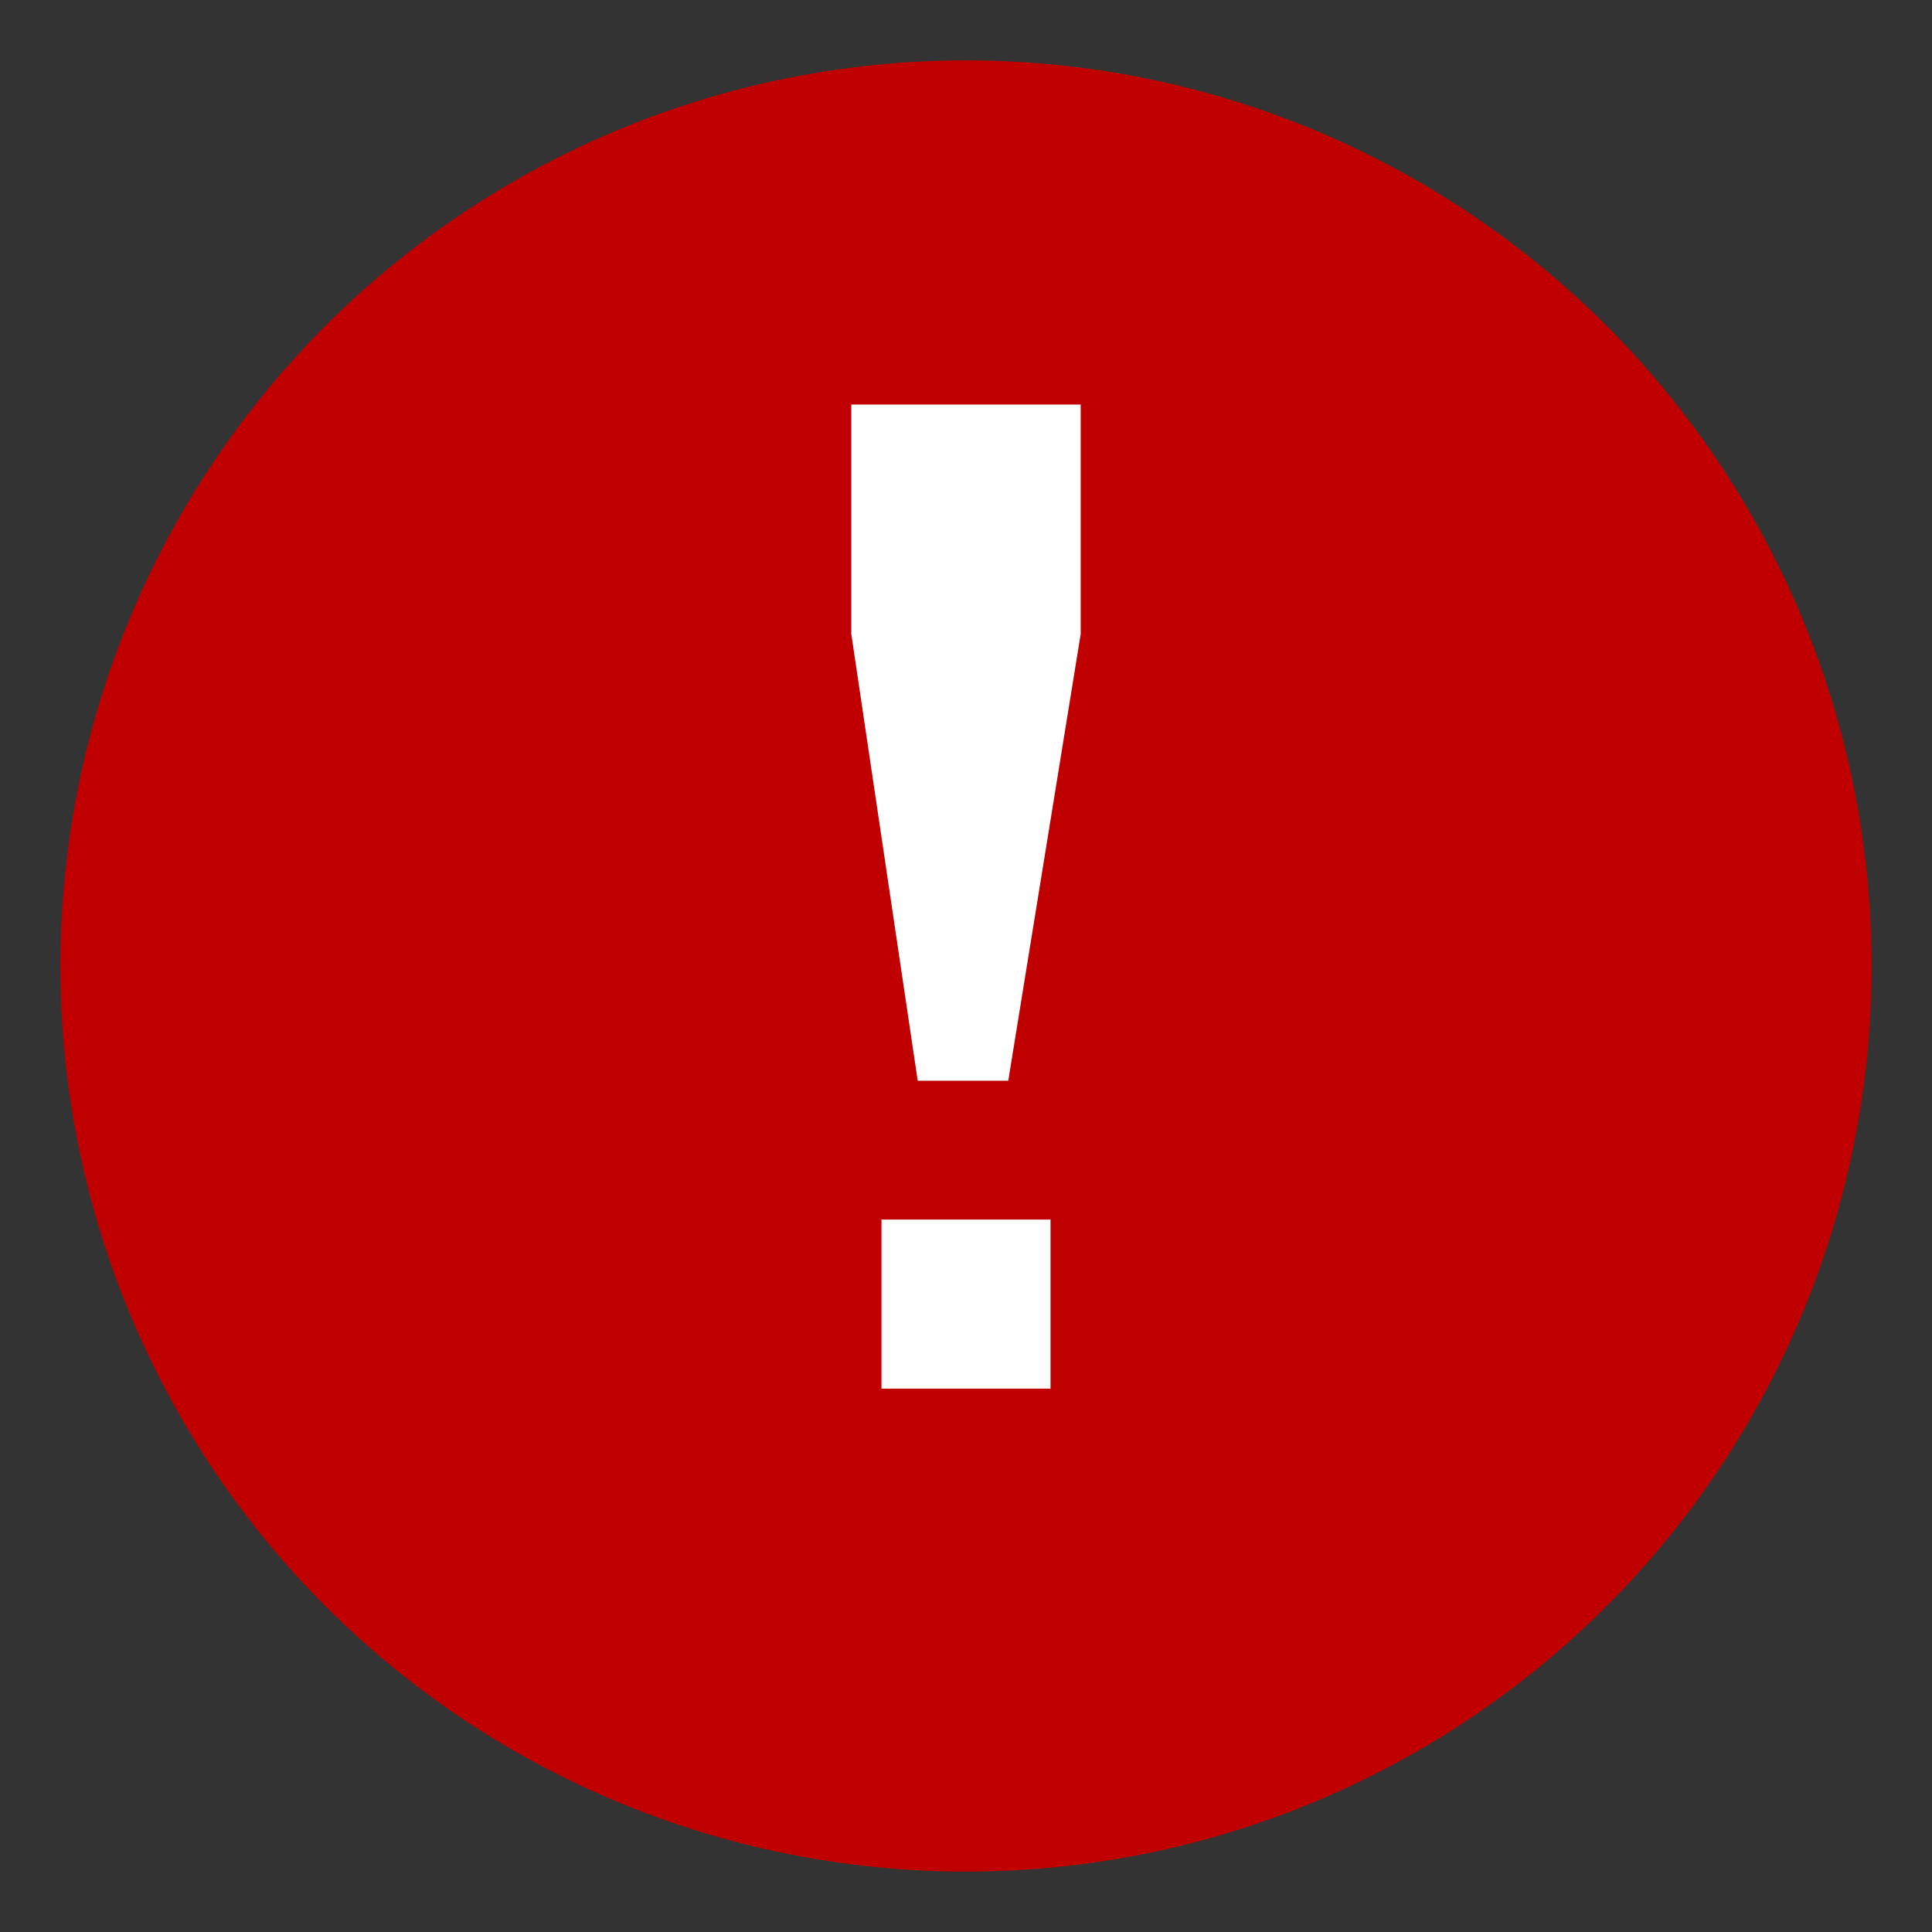 <svg xmlns="http://www.w3.org/2000/svg" width="32" height="32" viewBox="0 0 32 32" fill="none"><rect x="0" y="0" width="32" height="32" fill="#333333" stroke="none"/><g><g transform="translate(1,-1)"><g><ellipse cx="15" cy="17" rx="15" ry="15" style="fill:#c00000;stroke:none;stroke-linecap:round;stroke-linejoin:round;stroke-width:1"/></g><g transform="translate(13.1,-13.1)"><path d="M0 20.8 L0 24.6 L1.1 32 L2.6 32 L3.8 24.6 L3.8 20.8 L0 20.8 Z" style="fill:#ffffff;stroke:none;stroke-linecap:round;stroke-linejoin:round;stroke-width:0.8"/></g><g transform="translate(13.6,-8)"><path d="M0 29.2 L2.8 29.2 L2.8 32 L0 32 L0 29.2 Z" style="fill:#ffffff;stroke:none;stroke-linecap:round;stroke-linejoin:round;stroke-width:0.8"/></g></g></g></svg>